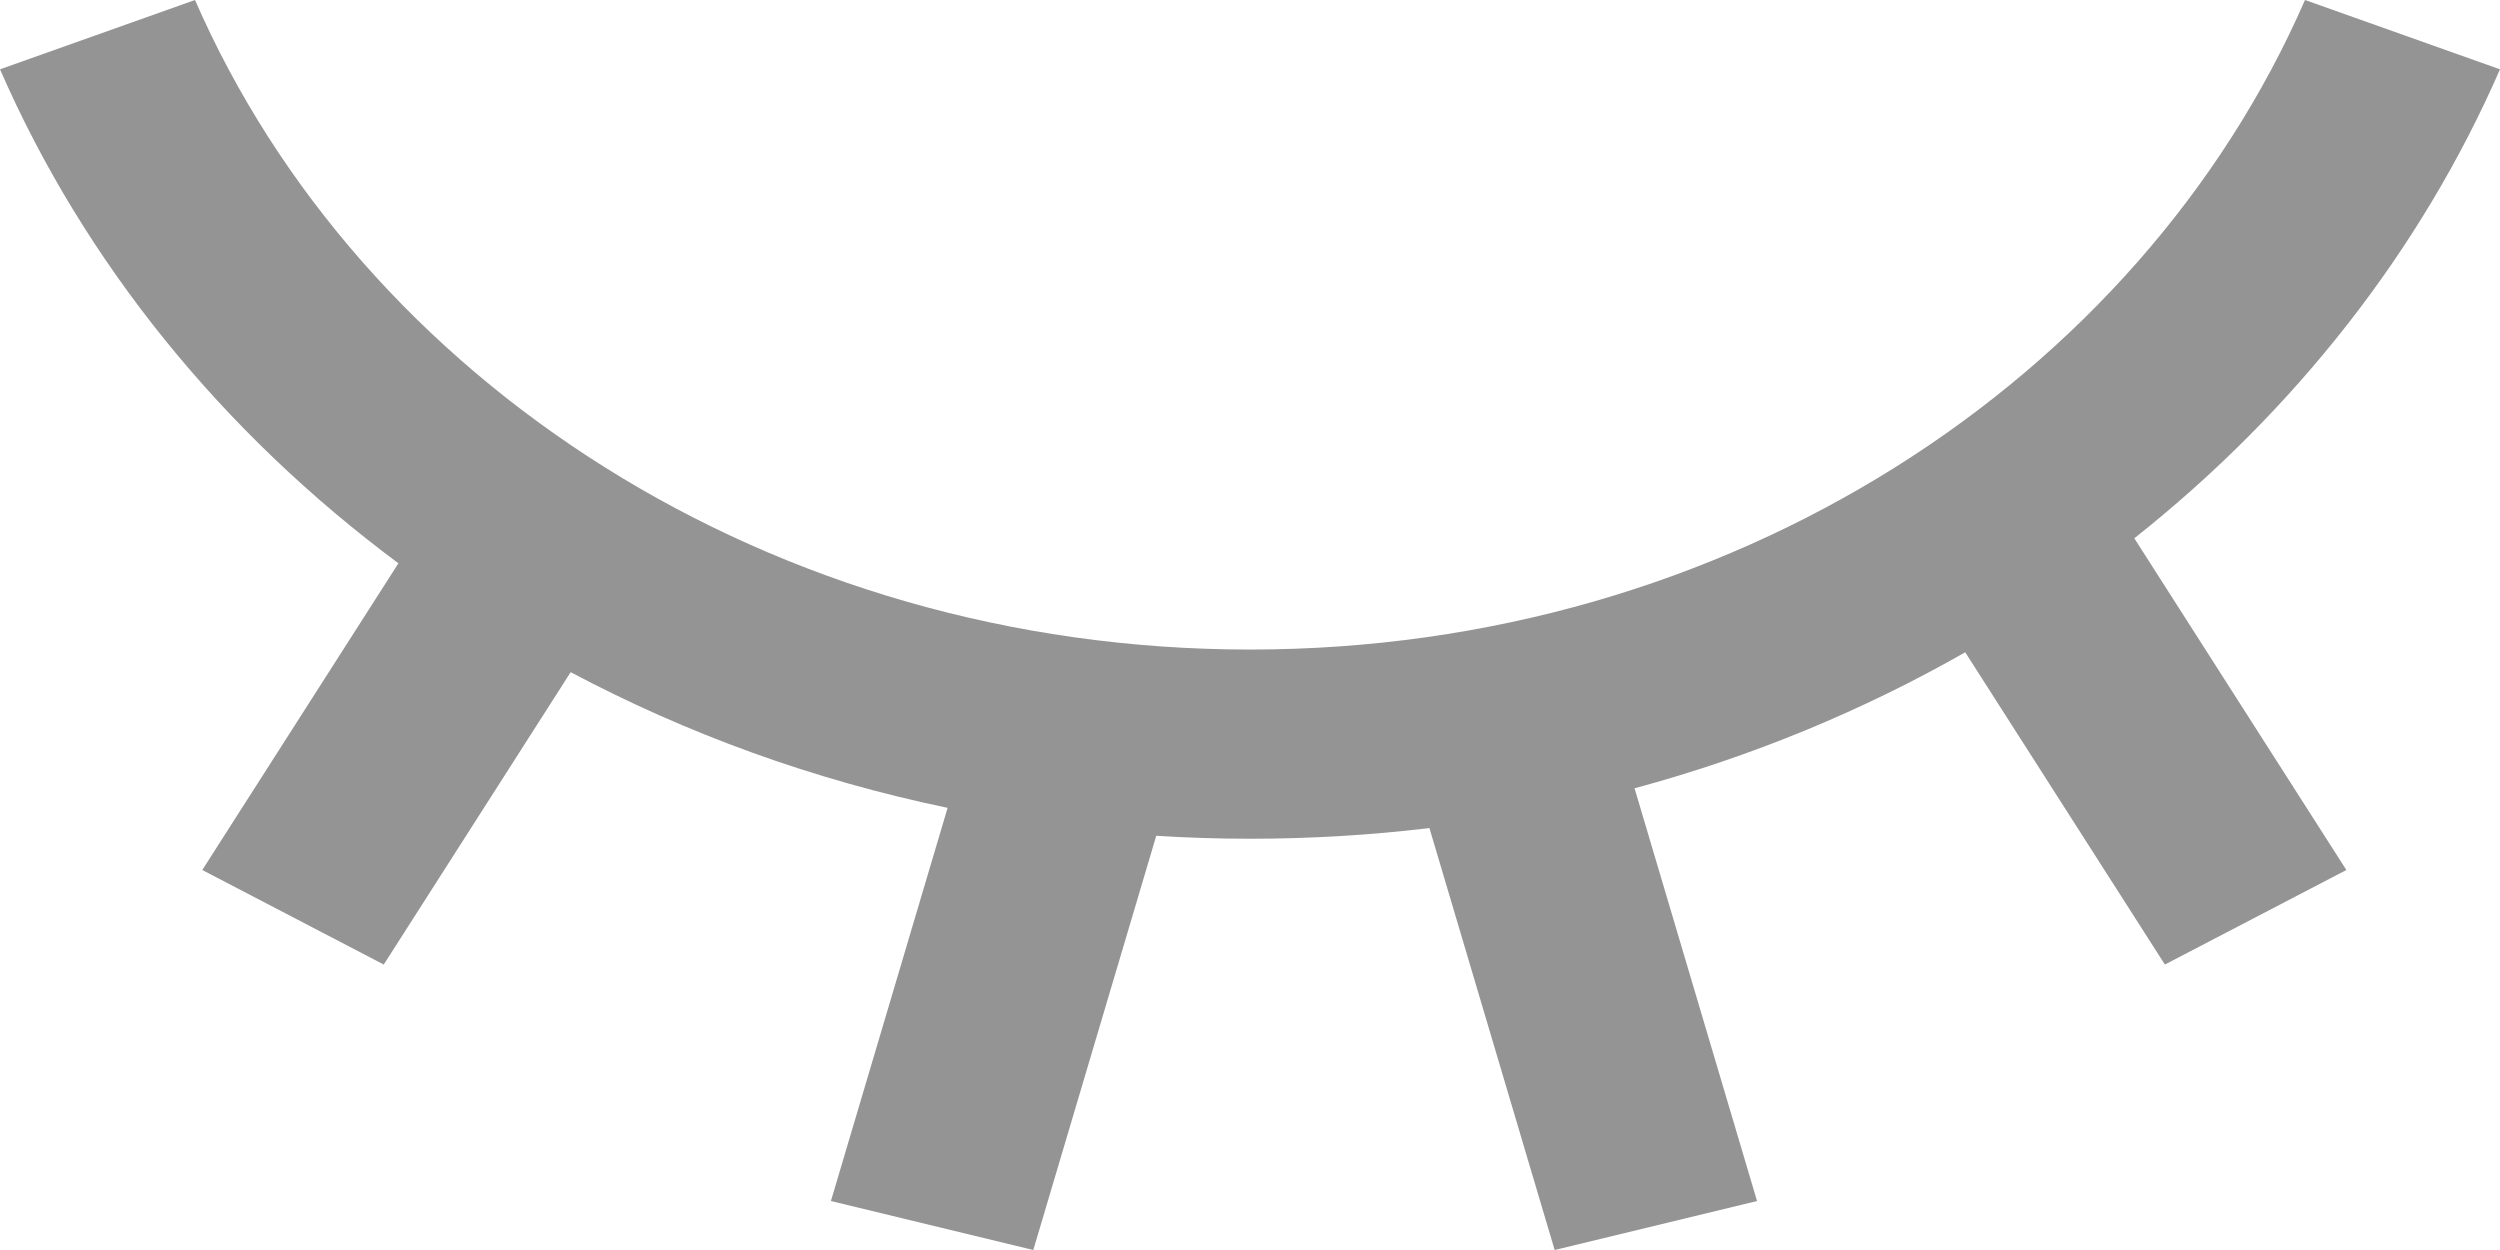 <svg width="22" height="11" viewBox="0 0 22 11" fill="none" xmlns="http://www.w3.org/2000/svg">
<path d="M12.579 7.287C12.062 7.349 11.535 7.381 11 7.381C10.723 7.381 10.447 7.372 10.175 7.355L9.093 11L7.312 10.569L8.339 7.109C7.155 6.863 6.04 6.456 5.022 5.915L3.377 8.488L1.78 7.656L3.506 4.957C1.962 3.81 0.745 2.317 0 0.61L1.716 7.6164e-06C3.177 3.348 6.783 5.716 11 5.716C15.217 5.716 18.823 3.348 20.284 0L22 0.61C21.302 2.21 20.189 3.622 18.782 4.737L20.648 7.656L19.051 8.488L17.294 5.74C16.398 6.251 15.421 6.657 14.384 6.937L15.462 10.569L13.681 11L12.579 7.287Z" fill="#949494"/>
</svg>
